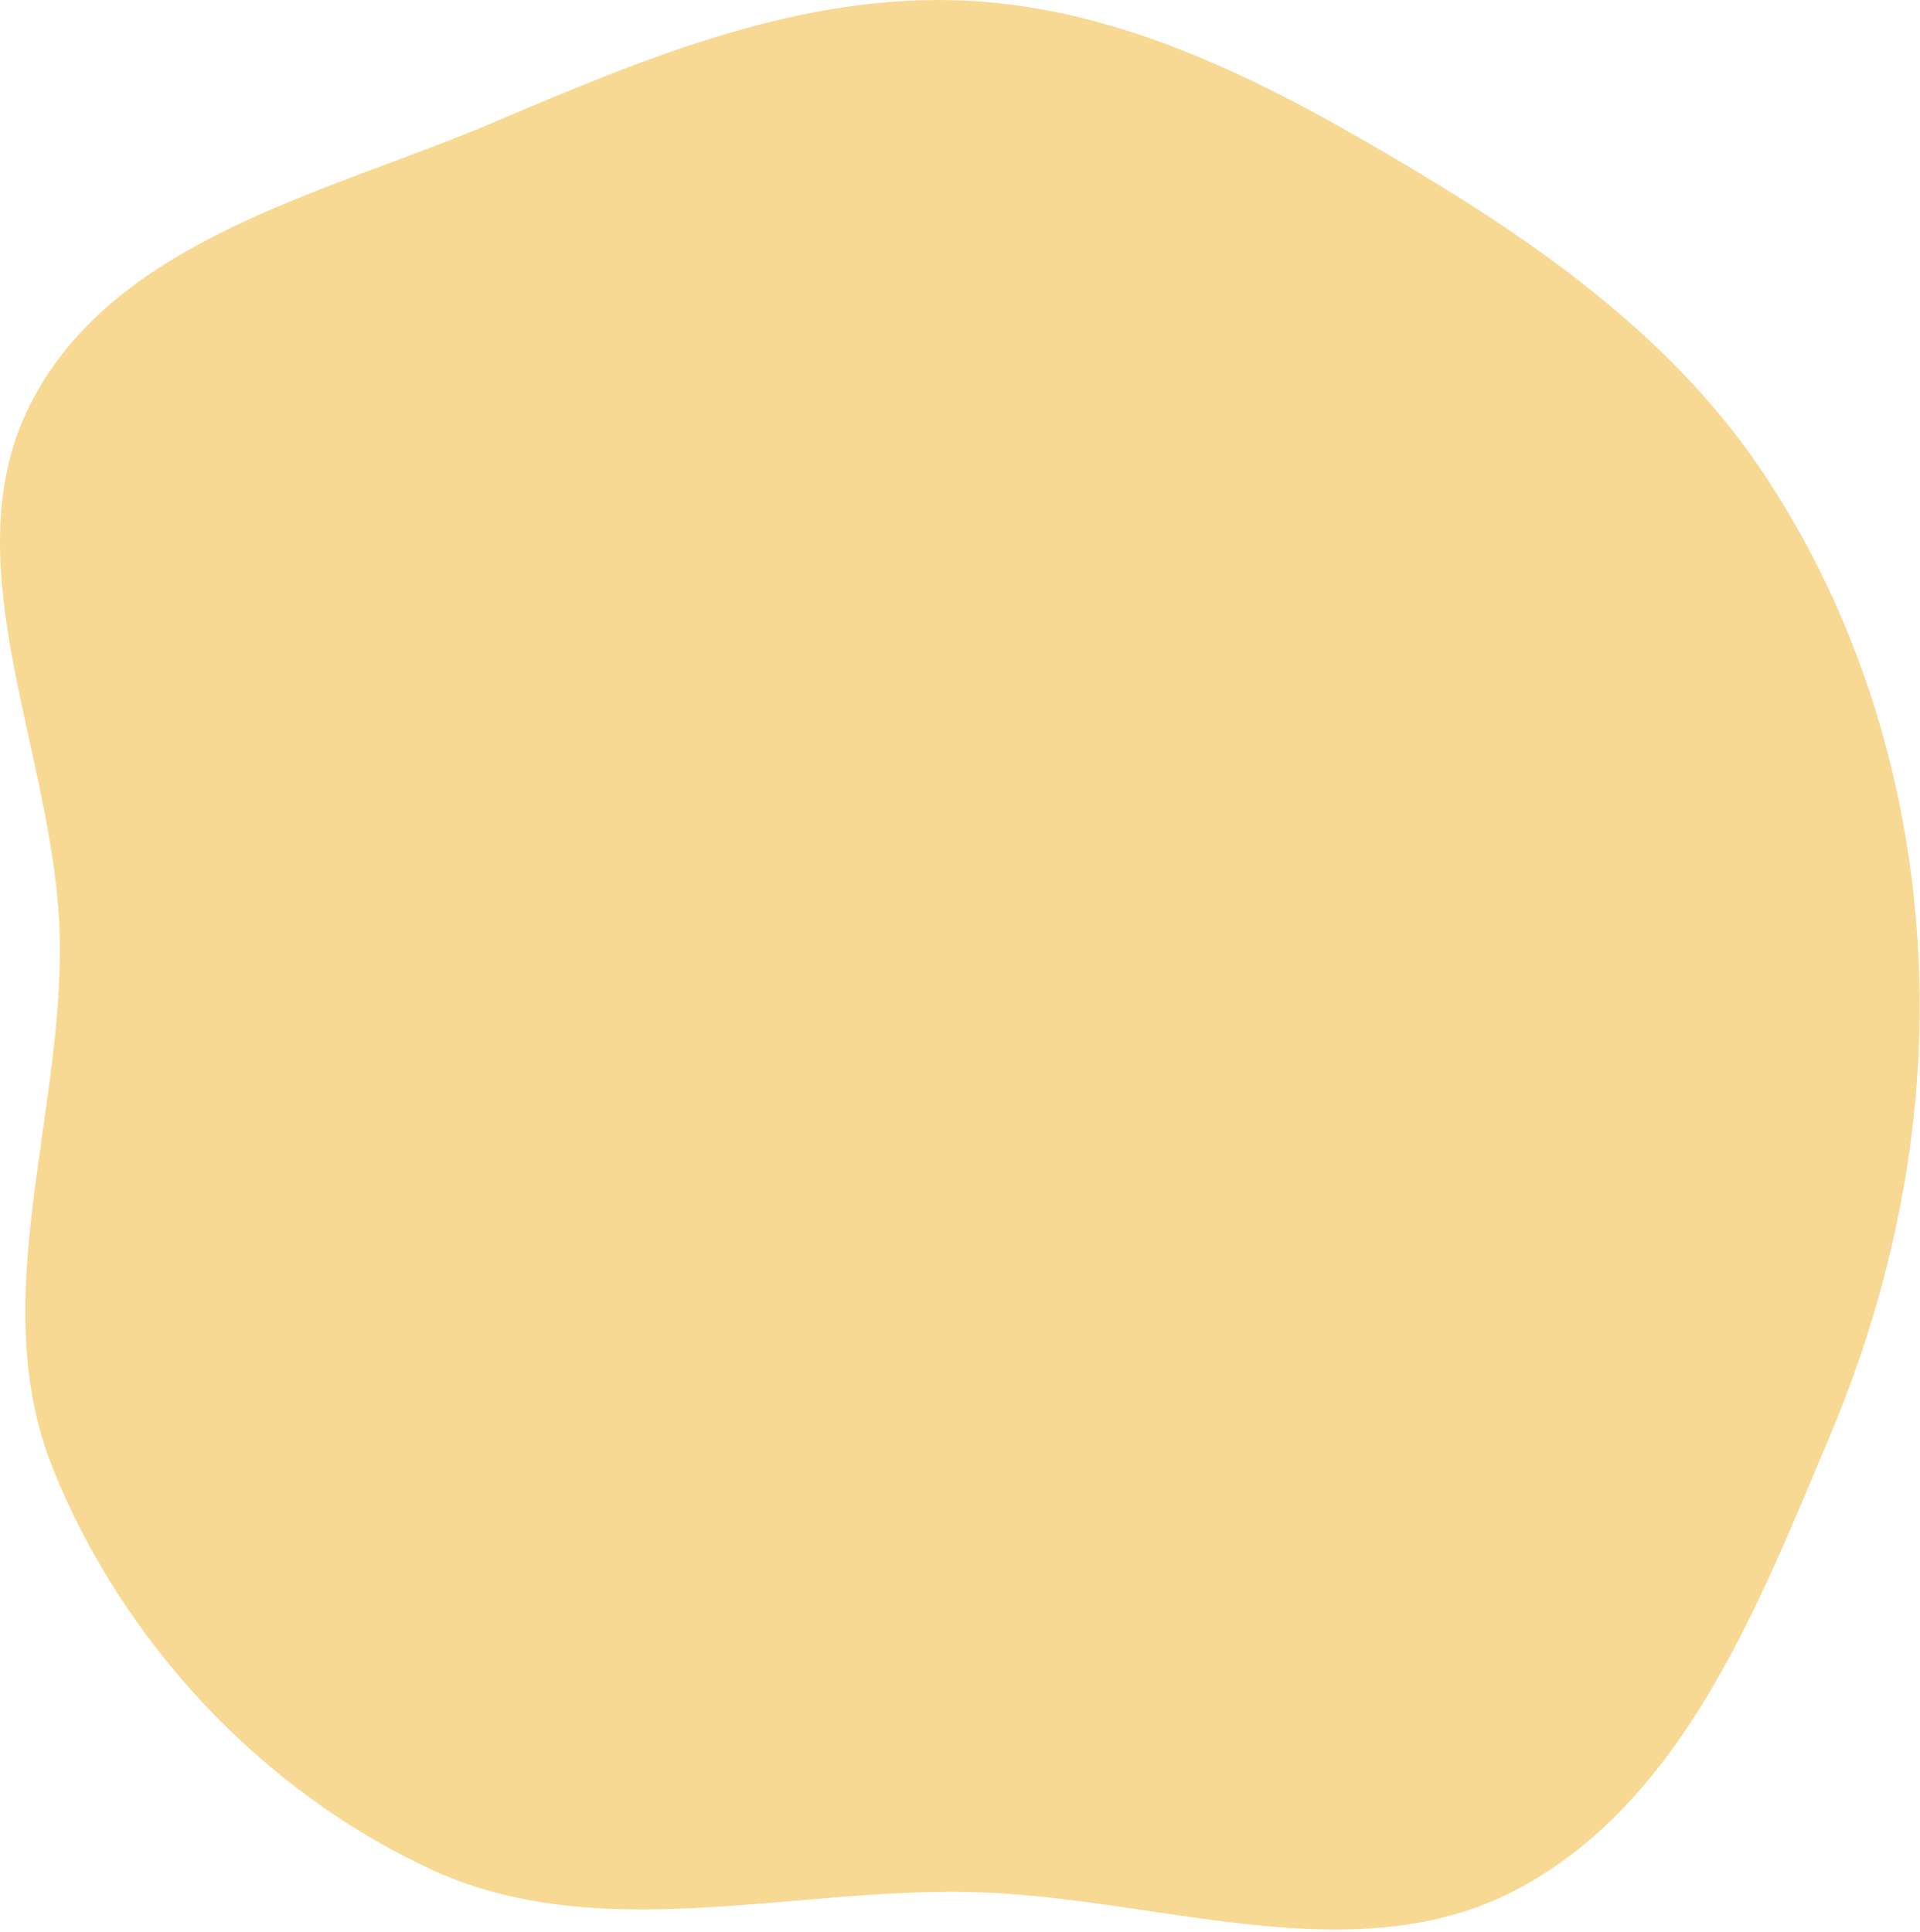 <?xml version="1.0" encoding="UTF-8"?> <svg xmlns="http://www.w3.org/2000/svg" width="621" height="625" viewBox="0 0 621 625" fill="none"> <path fill-rule="evenodd" clip-rule="evenodd" d="M313.128 0.25C365.183 2.958 412.139 27.932 456.882 54.673C501.108 81.104 543.095 111.493 571.351 154.576C600.527 199.062 616.678 250.578 620.184 303.662C623.836 358.947 613.332 413.506 591.827 464.568C568.384 520.236 544.067 582.935 490.676 611.183C437.457 639.341 373.327 613.137 313.128 612.024C254.15 610.933 192.845 629.505 139.332 604.686C84.401 579.208 39.377 530.905 16.954 474.658C-4.52 420.788 20.383 361.644 19.331 303.662C18.256 244.385 -17.233 181.348 10.685 129.046C38.573 76.801 105.984 62.455 160.471 39.252C209.63 18.317 259.77 -2.526 313.128 0.25Z" fill="#F7D993"></path> </svg> 